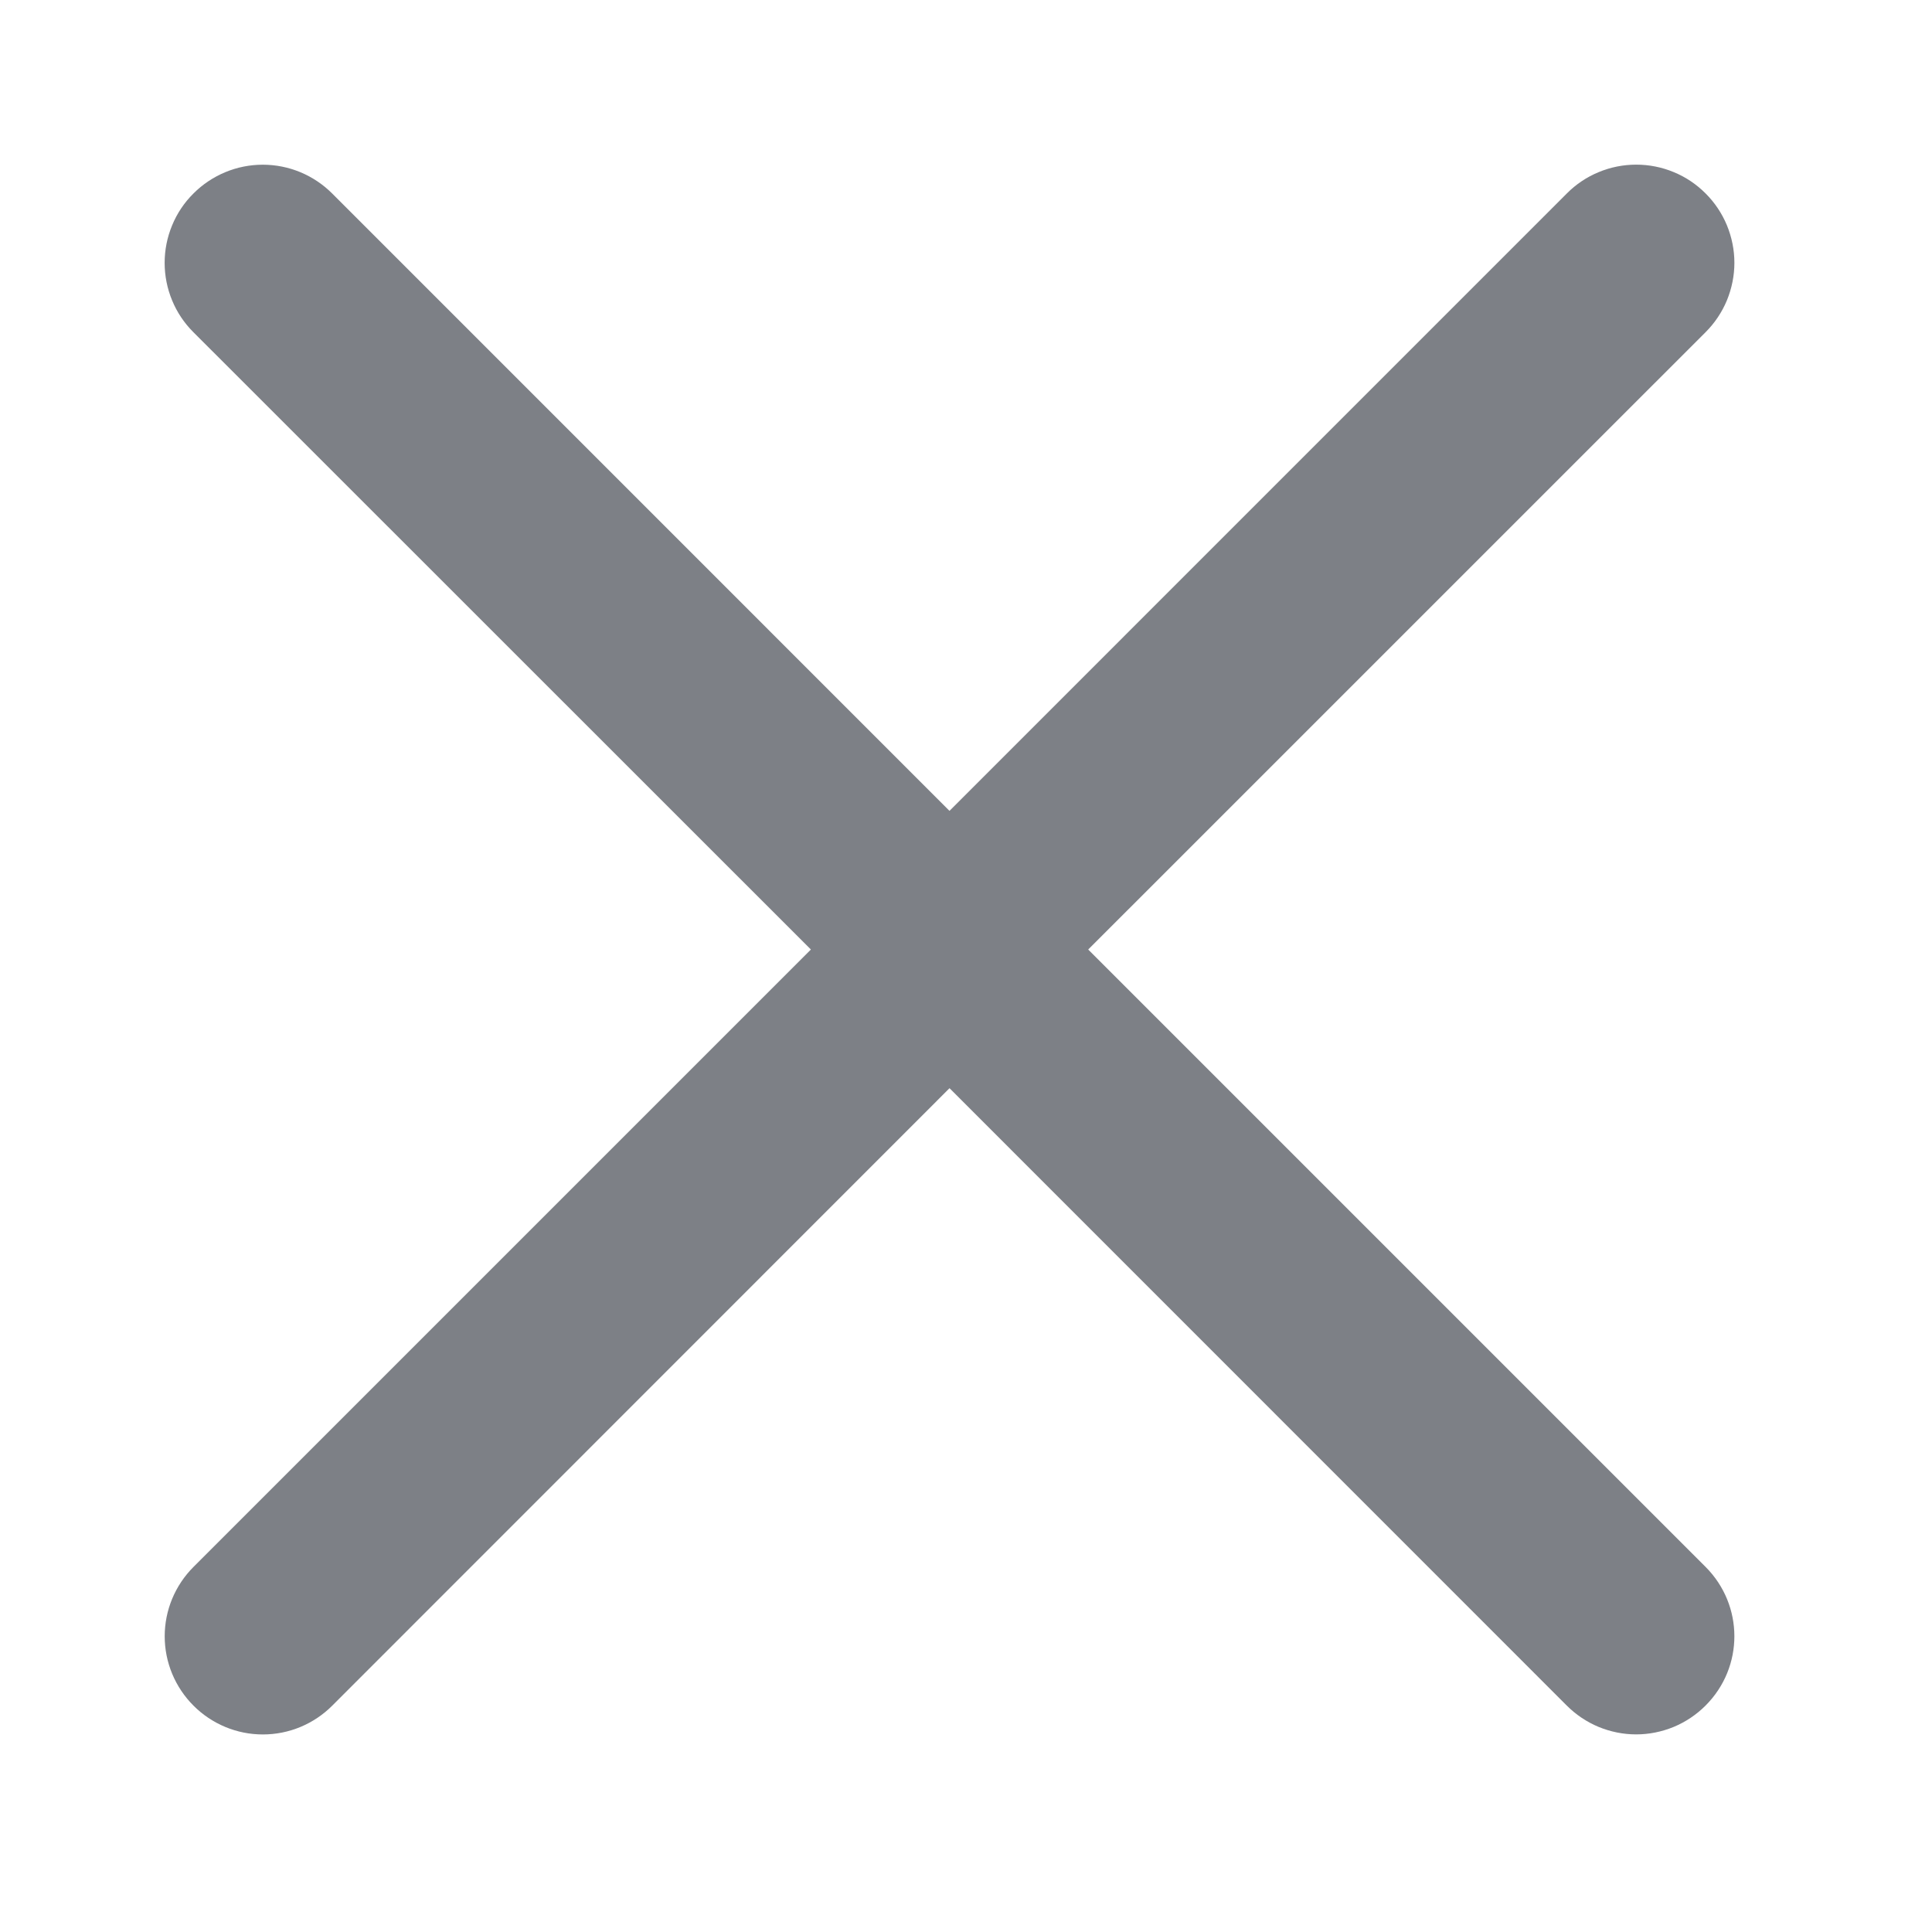 <svg viewBox="0 0 32 32" fill="none" xmlns="http://www.w3.org/2000/svg">
<path d="M15.727 13.43L25.952 3.204C26.103 3.052 26.282 2.932 26.479 2.851C26.676 2.769 26.887 2.727 27.101 2.727C27.314 2.727 27.526 2.769 27.723 2.851C27.92 2.932 28.099 3.052 28.25 3.204C28.401 3.354 28.521 3.534 28.603 3.731C28.684 3.928 28.727 4.139 28.727 4.353C28.727 4.566 28.684 4.777 28.603 4.975C28.521 5.172 28.401 5.351 28.25 5.502L18.024 15.727L28.249 25.952C28.884 26.587 28.888 27.611 28.249 28.25C28.098 28.401 27.919 28.521 27.722 28.603C27.525 28.684 27.313 28.727 27.1 28.727C26.886 28.727 26.675 28.684 26.478 28.603C26.281 28.521 26.102 28.401 25.951 28.25L15.727 18.024L5.503 28.251C5.352 28.402 5.173 28.522 4.976 28.604C4.779 28.686 4.567 28.728 4.354 28.728C4.14 28.728 3.929 28.686 3.732 28.604C3.535 28.522 3.355 28.402 3.205 28.251C3.054 28.1 2.934 27.921 2.852 27.724C2.77 27.527 2.728 27.315 2.728 27.102C2.728 26.889 2.77 26.677 2.852 26.48C2.934 26.283 3.054 26.104 3.205 25.953L13.431 15.727L3.204 5.503C3.052 5.352 2.932 5.173 2.851 4.976C2.769 4.779 2.727 4.567 2.727 4.354C2.727 4.14 2.769 3.929 2.851 3.732C2.932 3.535 3.052 3.355 3.204 3.205C3.354 3.054 3.534 2.934 3.731 2.852C3.928 2.77 4.139 2.728 4.353 2.728C4.566 2.728 4.777 2.77 4.975 2.852C5.172 2.934 5.351 3.054 5.502 3.205L15.727 13.431V13.43Z" fill="#7D8086"/>
</svg>
